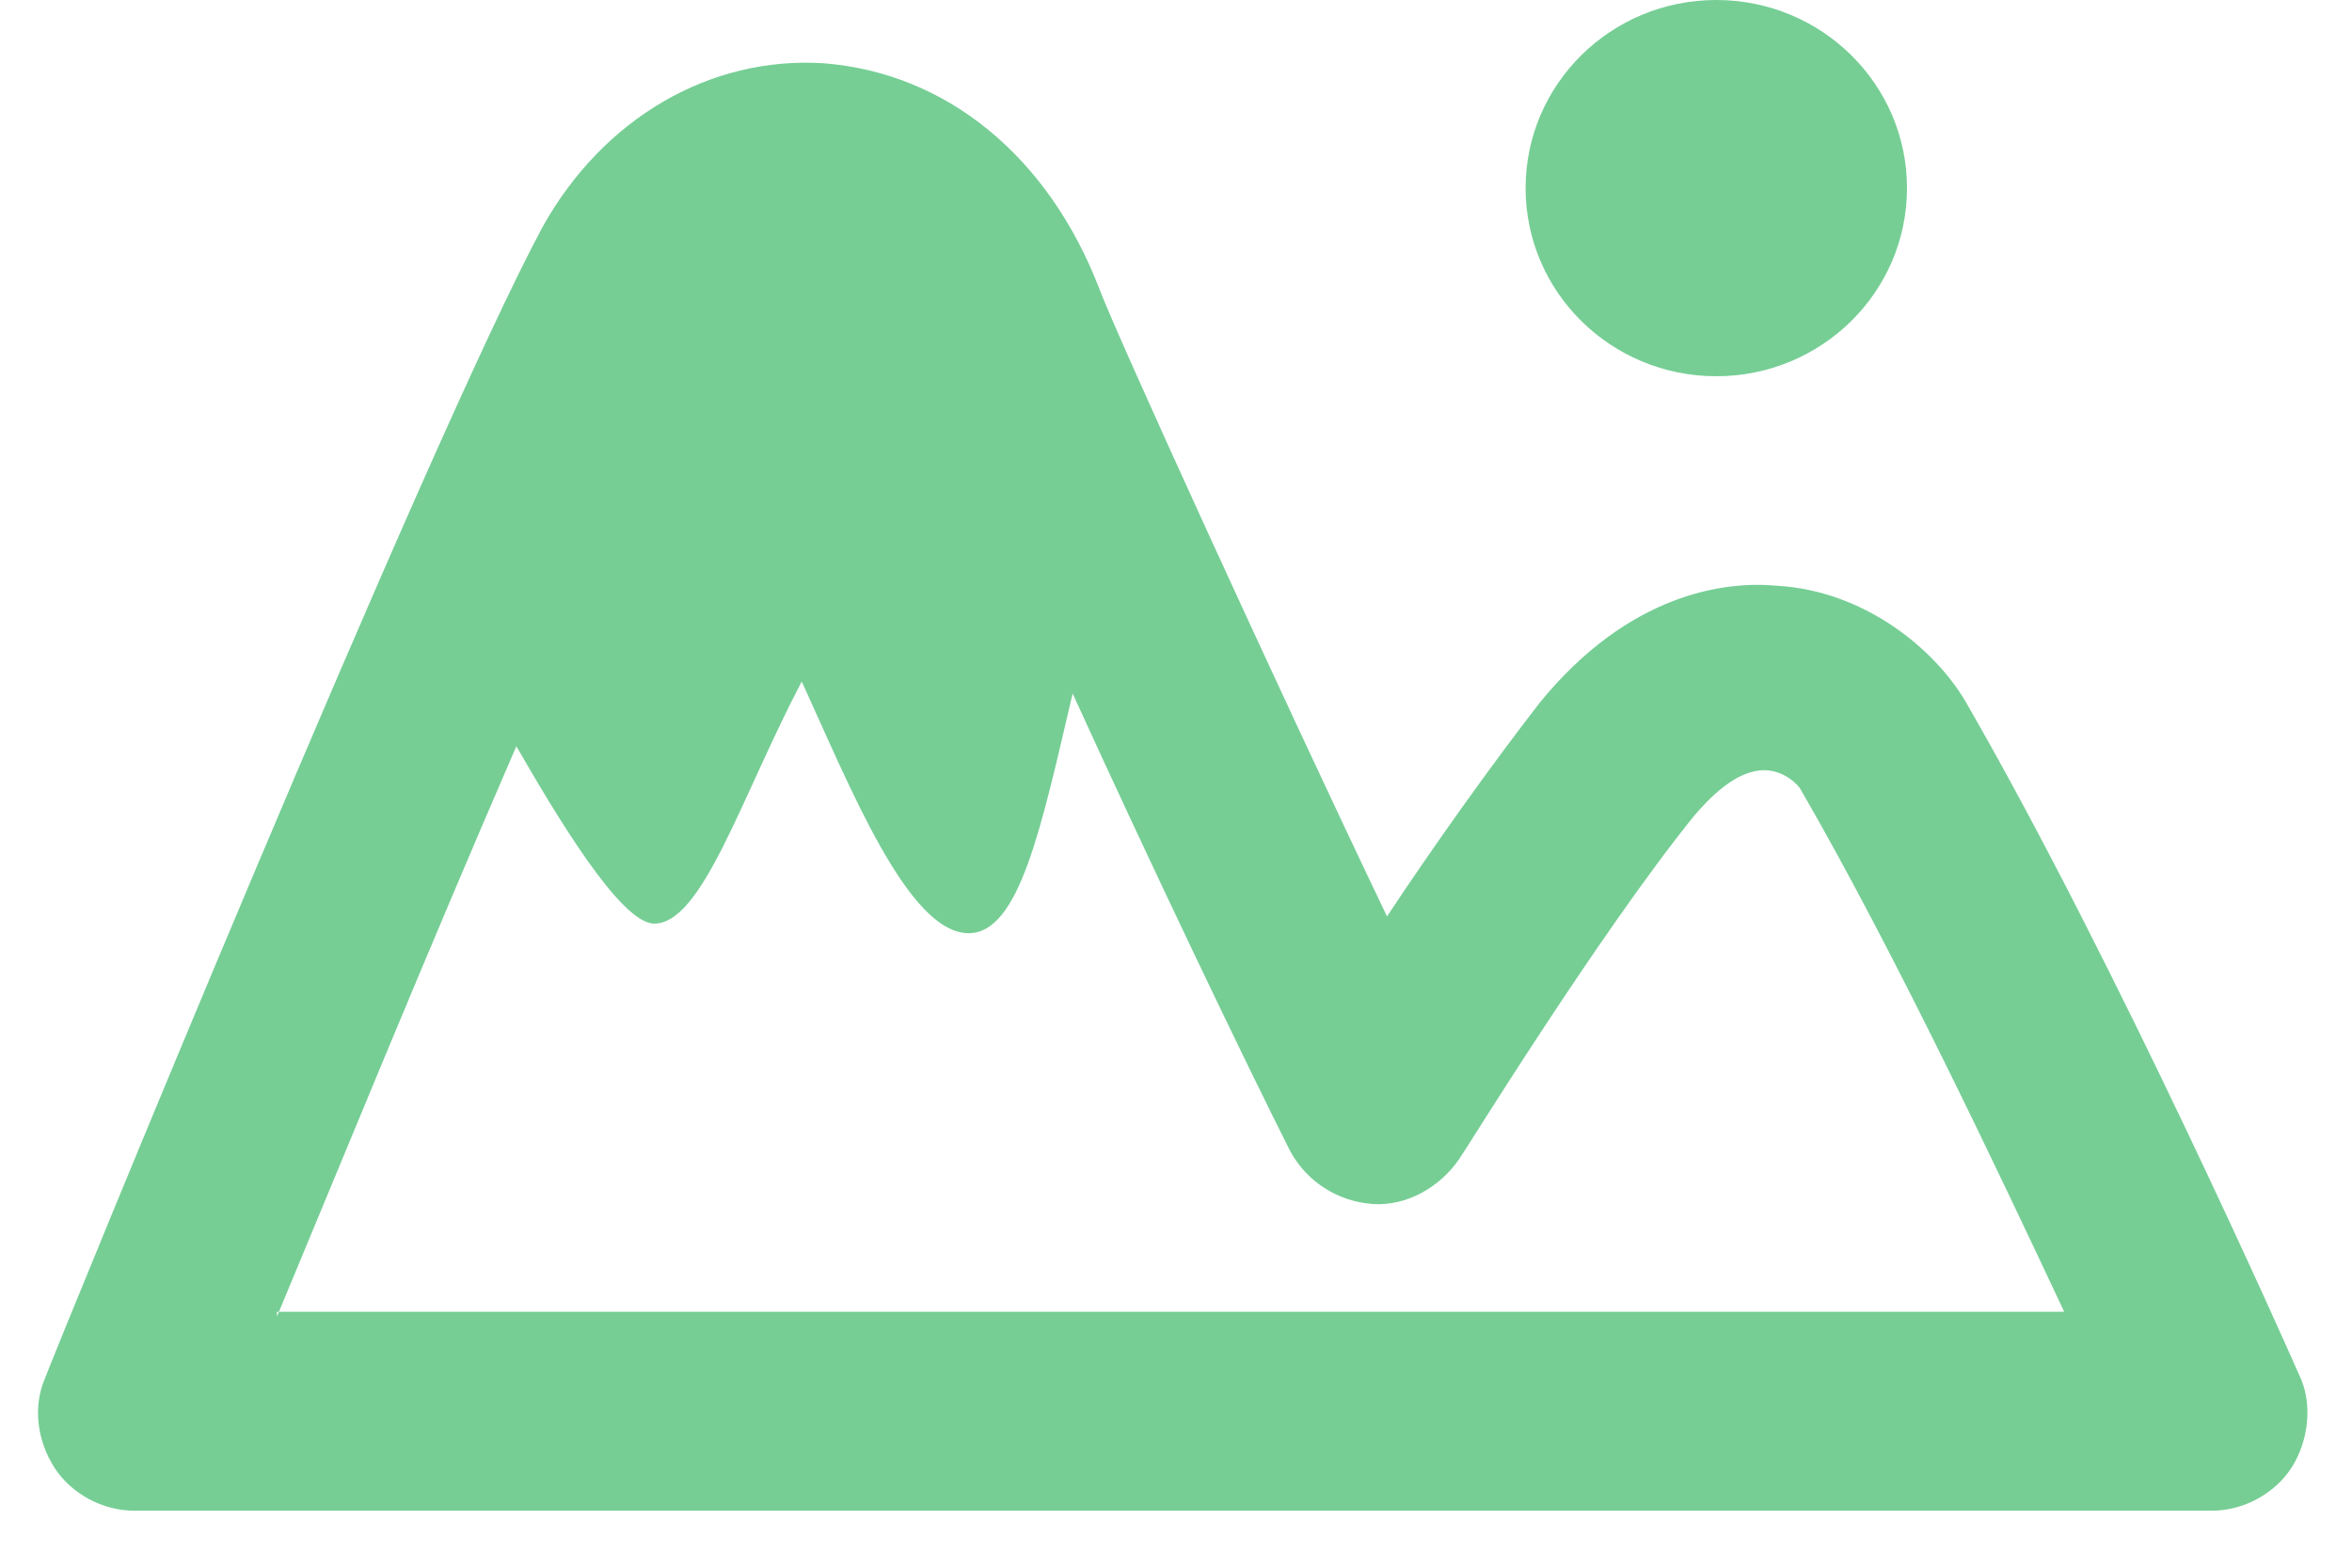 <?xml version="1.0" encoding="UTF-8" standalone="no"?>
<svg width="39px" height="26px" viewBox="0 0 39 26" version="1.1" xmlns="http://www.w3.org/2000/svg" xmlns:xlink="http://www.w3.org/1999/xlink" xmlns:sketch="http://www.bohemiancoding.com/sketch/ns">
    <!-- Generator: Sketch 3.5.2 (25235) - http://www.bohemiancoding.com/sketch -->
    <title>landmark-icon</title>
    <desc>Created with Sketch.</desc>
    <defs></defs>
    <g id="Page-1" stroke="none" stroke-width="1" fill="none" fill-rule="evenodd" sketch:type="MSPage">
        <g id="Bike-Racks" sketch:type="MSArtboardGroup" transform="translate(-234, -582)" fill="#76CE95">
            <g id="Group-3" sketch:type="MSLayerGroup" transform="translate(103, 577)">
                <g id="landmark-icon" transform="translate(131, 5)" sketch:type="MSShapeGroup">
                    <path d="M38.118,22.79 C37.998,22.512 35.11,15.993 32.584,11.621 C32.063,10.747 30.9,9.793 29.456,9.714 C28.614,9.634 27.01,9.833 25.526,11.661 C24.724,12.695 23.761,14.046 22.999,15.199 C21.154,11.343 18.508,5.54 18.227,4.785 C17.385,2.599 15.7,1.208 13.655,1.049 C11.77,0.93 10.006,1.963 9.003,3.752 C7.078,7.329 0.982,22.233 0.742,22.869 C0.541,23.346 0.622,23.903 0.902,24.34 C1.183,24.777 1.704,25.055 2.226,25.055 L36.674,25.055 C37.196,25.055 37.717,24.777 37.998,24.34 C38.279,23.903 38.359,23.267 38.118,22.79 L38.118,22.79 Z M4.592,21.836 C5.554,19.531 7.078,15.795 8.562,12.377 C9.204,13.489 10.286,15.318 10.848,15.318 C11.65,15.318 12.292,13.211 13.294,11.303 C14.096,13.052 15.059,15.477 16.061,15.477 C16.904,15.477 17.264,13.728 17.786,11.502 C19.109,14.404 20.633,17.583 21.395,19.094 C21.676,19.61 22.197,19.928 22.759,19.968 C23.32,20.008 23.882,19.69 24.202,19.213 C24.242,19.173 26.488,15.516 28.092,13.529 C28.333,13.251 28.774,12.774 29.255,12.774 C29.576,12.774 29.817,13.013 29.857,13.092 C31.421,15.795 33.145,19.451 34.228,21.756 L4.592,21.756 L4.592,21.836 Z" id="Shape"></path>
                    <ellipse id="Oval-2" cx="28.459" cy="3.12" rx="3.162" ry="3.12"></ellipse>
                </g>
            </g>
        </g>
    </g>
</svg>